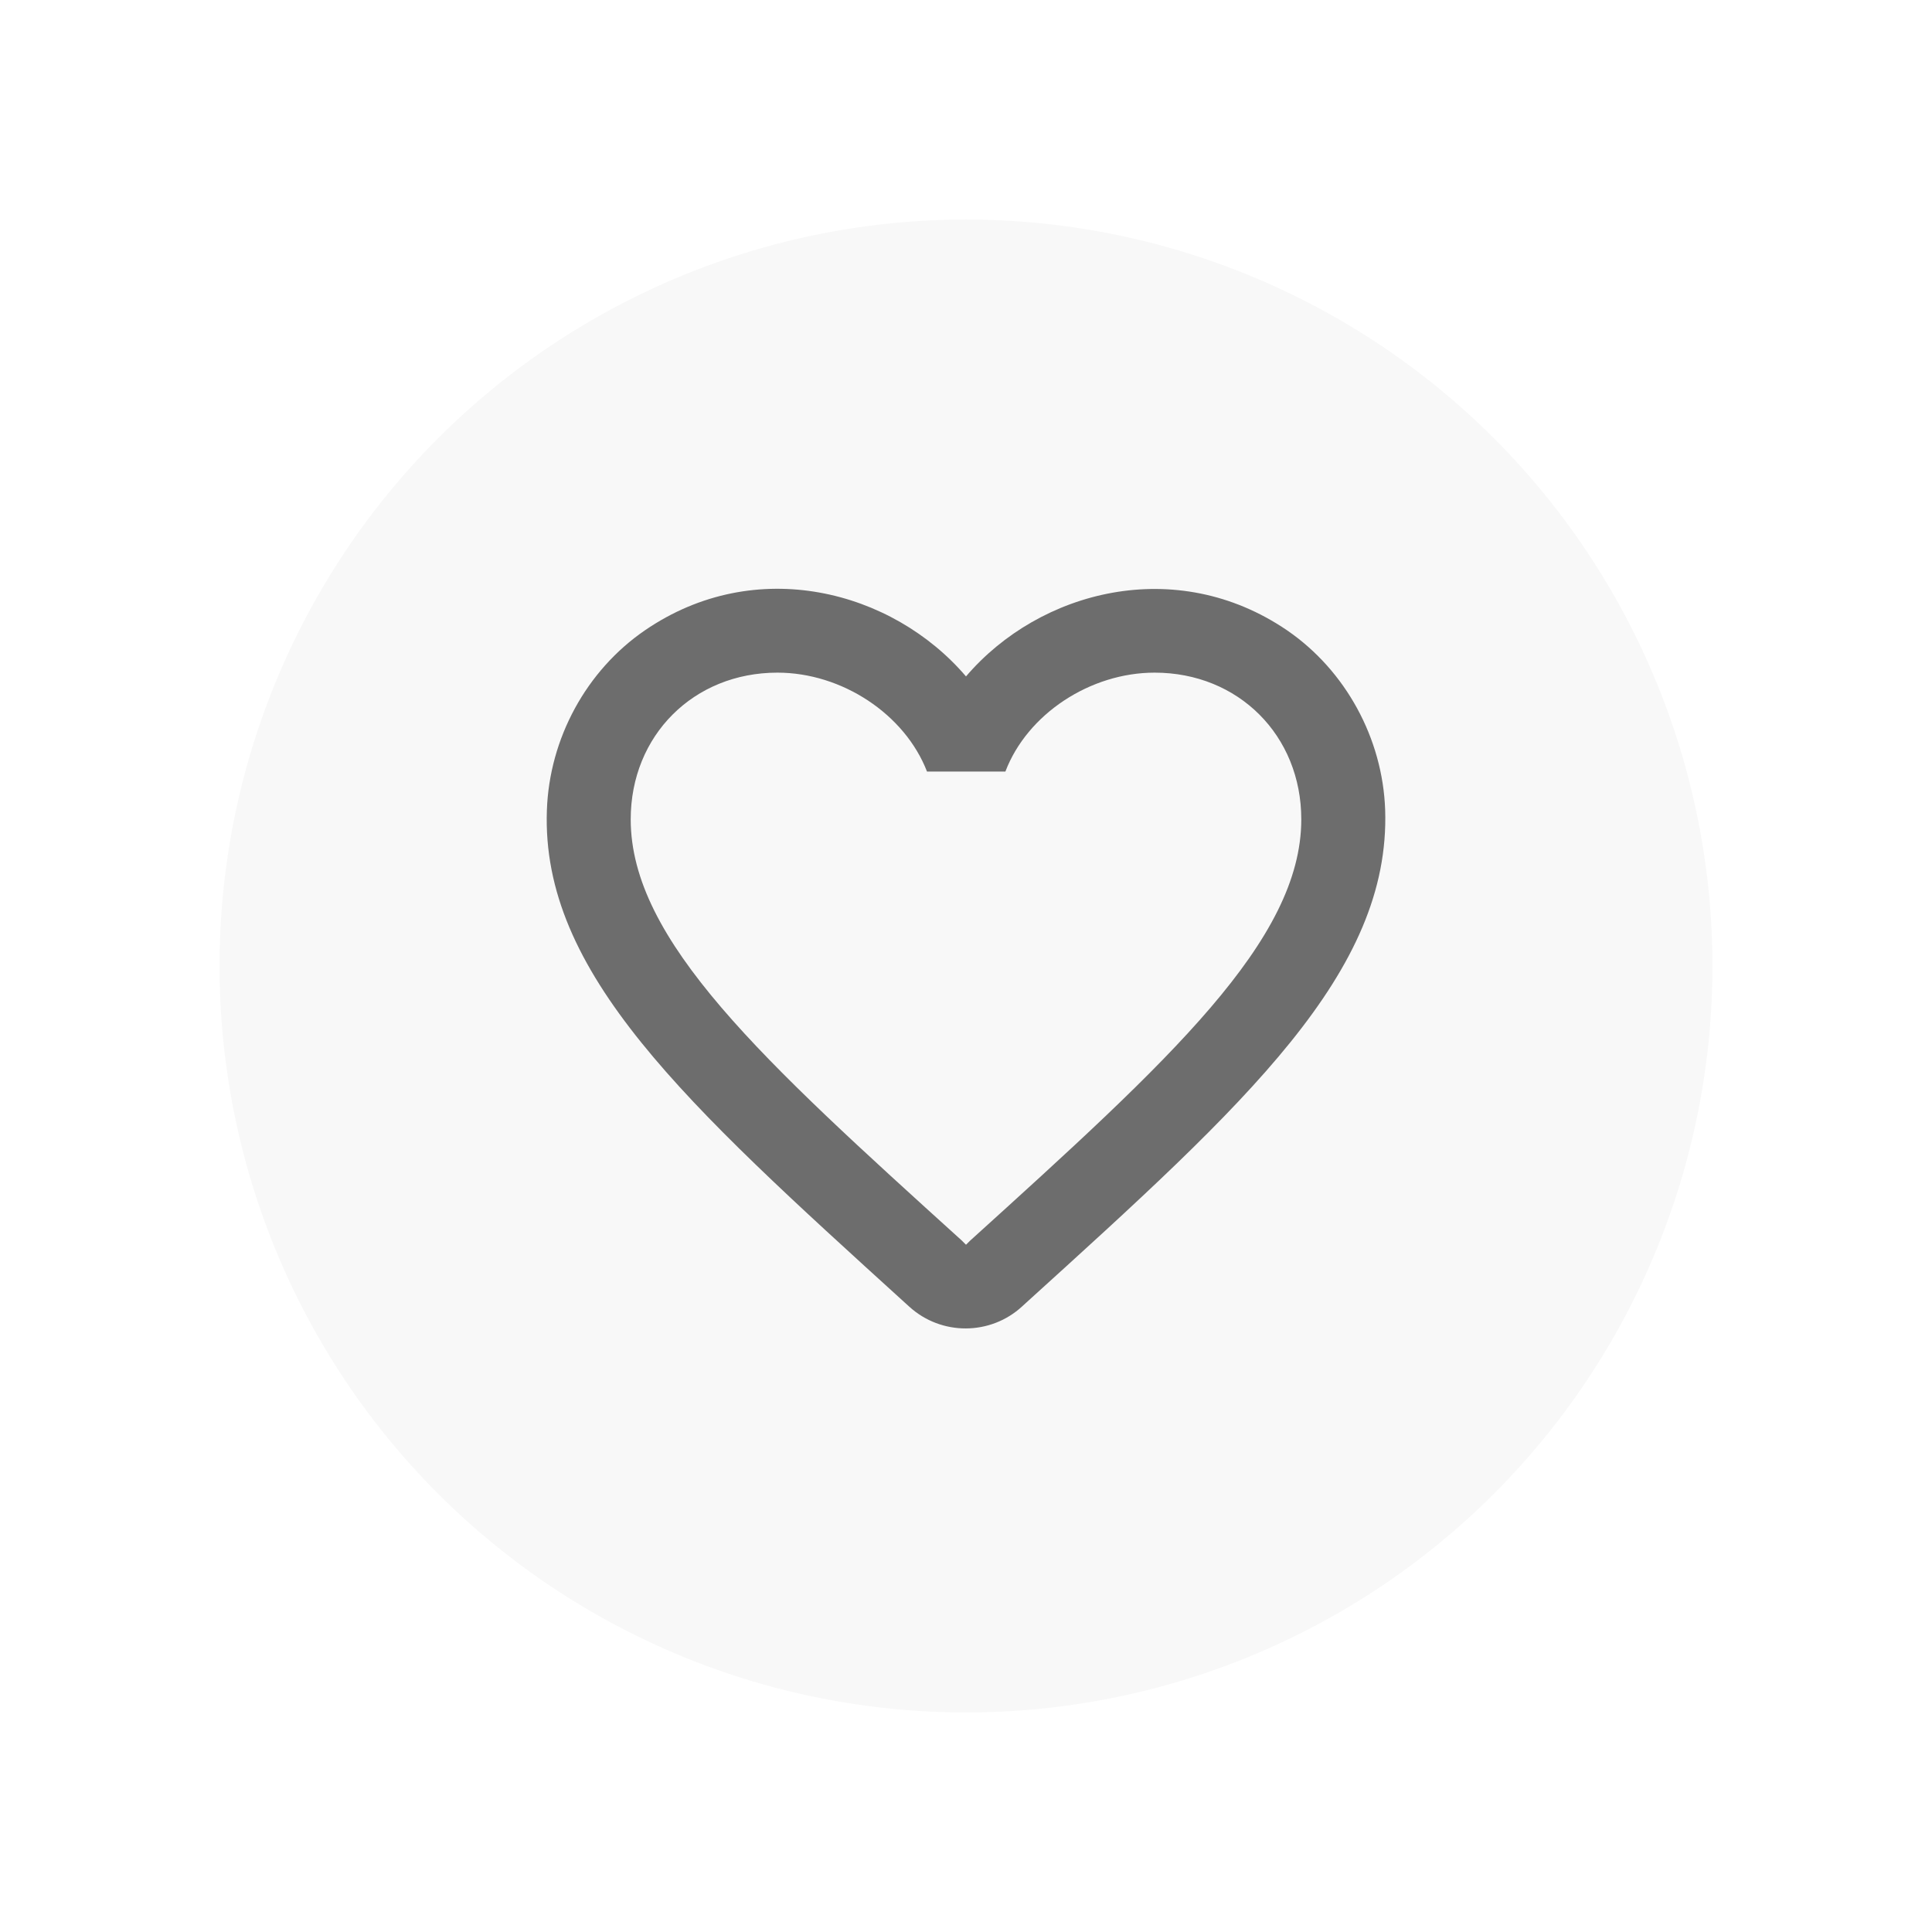 <svg width="44" height="44" viewBox="0 0 44 44" fill="none" xmlns="http://www.w3.org/2000/svg">
<g filter="url(#filter0_d_71_582)">
<circle cx="20" cy="20" r="17.5" fill="#F8F8F8" stroke="white"/>
<path d="M27.312 12.355C24.792 10.637 21.68 11.438 20 13.405C18.32 11.438 15.208 10.627 12.688 12.355C11.352 13.271 10.512 14.818 10.455 16.45C10.321 20.153 13.605 23.122 18.616 27.675L18.711 27.761C19.437 28.42 20.554 28.42 21.279 27.752L21.384 27.656C26.395 23.113 29.67 20.144 29.546 16.44C29.488 14.818 28.648 13.271 27.312 12.355ZM20.096 26.253L20 26.348L19.905 26.253C15.361 22.139 12.364 19.418 12.364 16.66C12.364 14.751 13.796 13.319 15.705 13.319C17.175 13.319 18.606 14.264 19.112 15.572H20.897C21.394 14.264 22.826 13.319 24.296 13.319C26.205 13.319 27.636 14.751 27.636 16.66C27.636 19.418 24.639 22.139 20.096 26.253Z" fill="black" fill-opacity="0.56"/>
</g>
<defs>
<filter id="filter0_d_71_582" x="0" y="0" width="44" height="44" filterUnits="userSpaceOnUse" color-interpolation-filters="sRGB">
<feFlood flood-opacity="0" result="BackgroundImageFix"/>
<feColorMatrix in="SourceAlpha" type="matrix" values="0 0 0 0 0 0 0 0 0 0 0 0 0 0 0 0 0 0 127 0" result="hardAlpha"/>
<feOffset dx="2" dy="2"/>
<feGaussianBlur stdDeviation="2"/>
<feComposite in2="hardAlpha" operator="out"/>
<feColorMatrix type="matrix" values="0 0 0 0 0 0 0 0 0 0 0 0 0 0 0 0 0 0 0.25 0"/>
<feBlend mode="normal" in2="BackgroundImageFix" result="effect1_dropShadow_71_582"/>
<feBlend mode="normal" in="SourceGraphic" in2="effect1_dropShadow_71_582" result="shape"/>
</filter>
</defs>
</svg>
